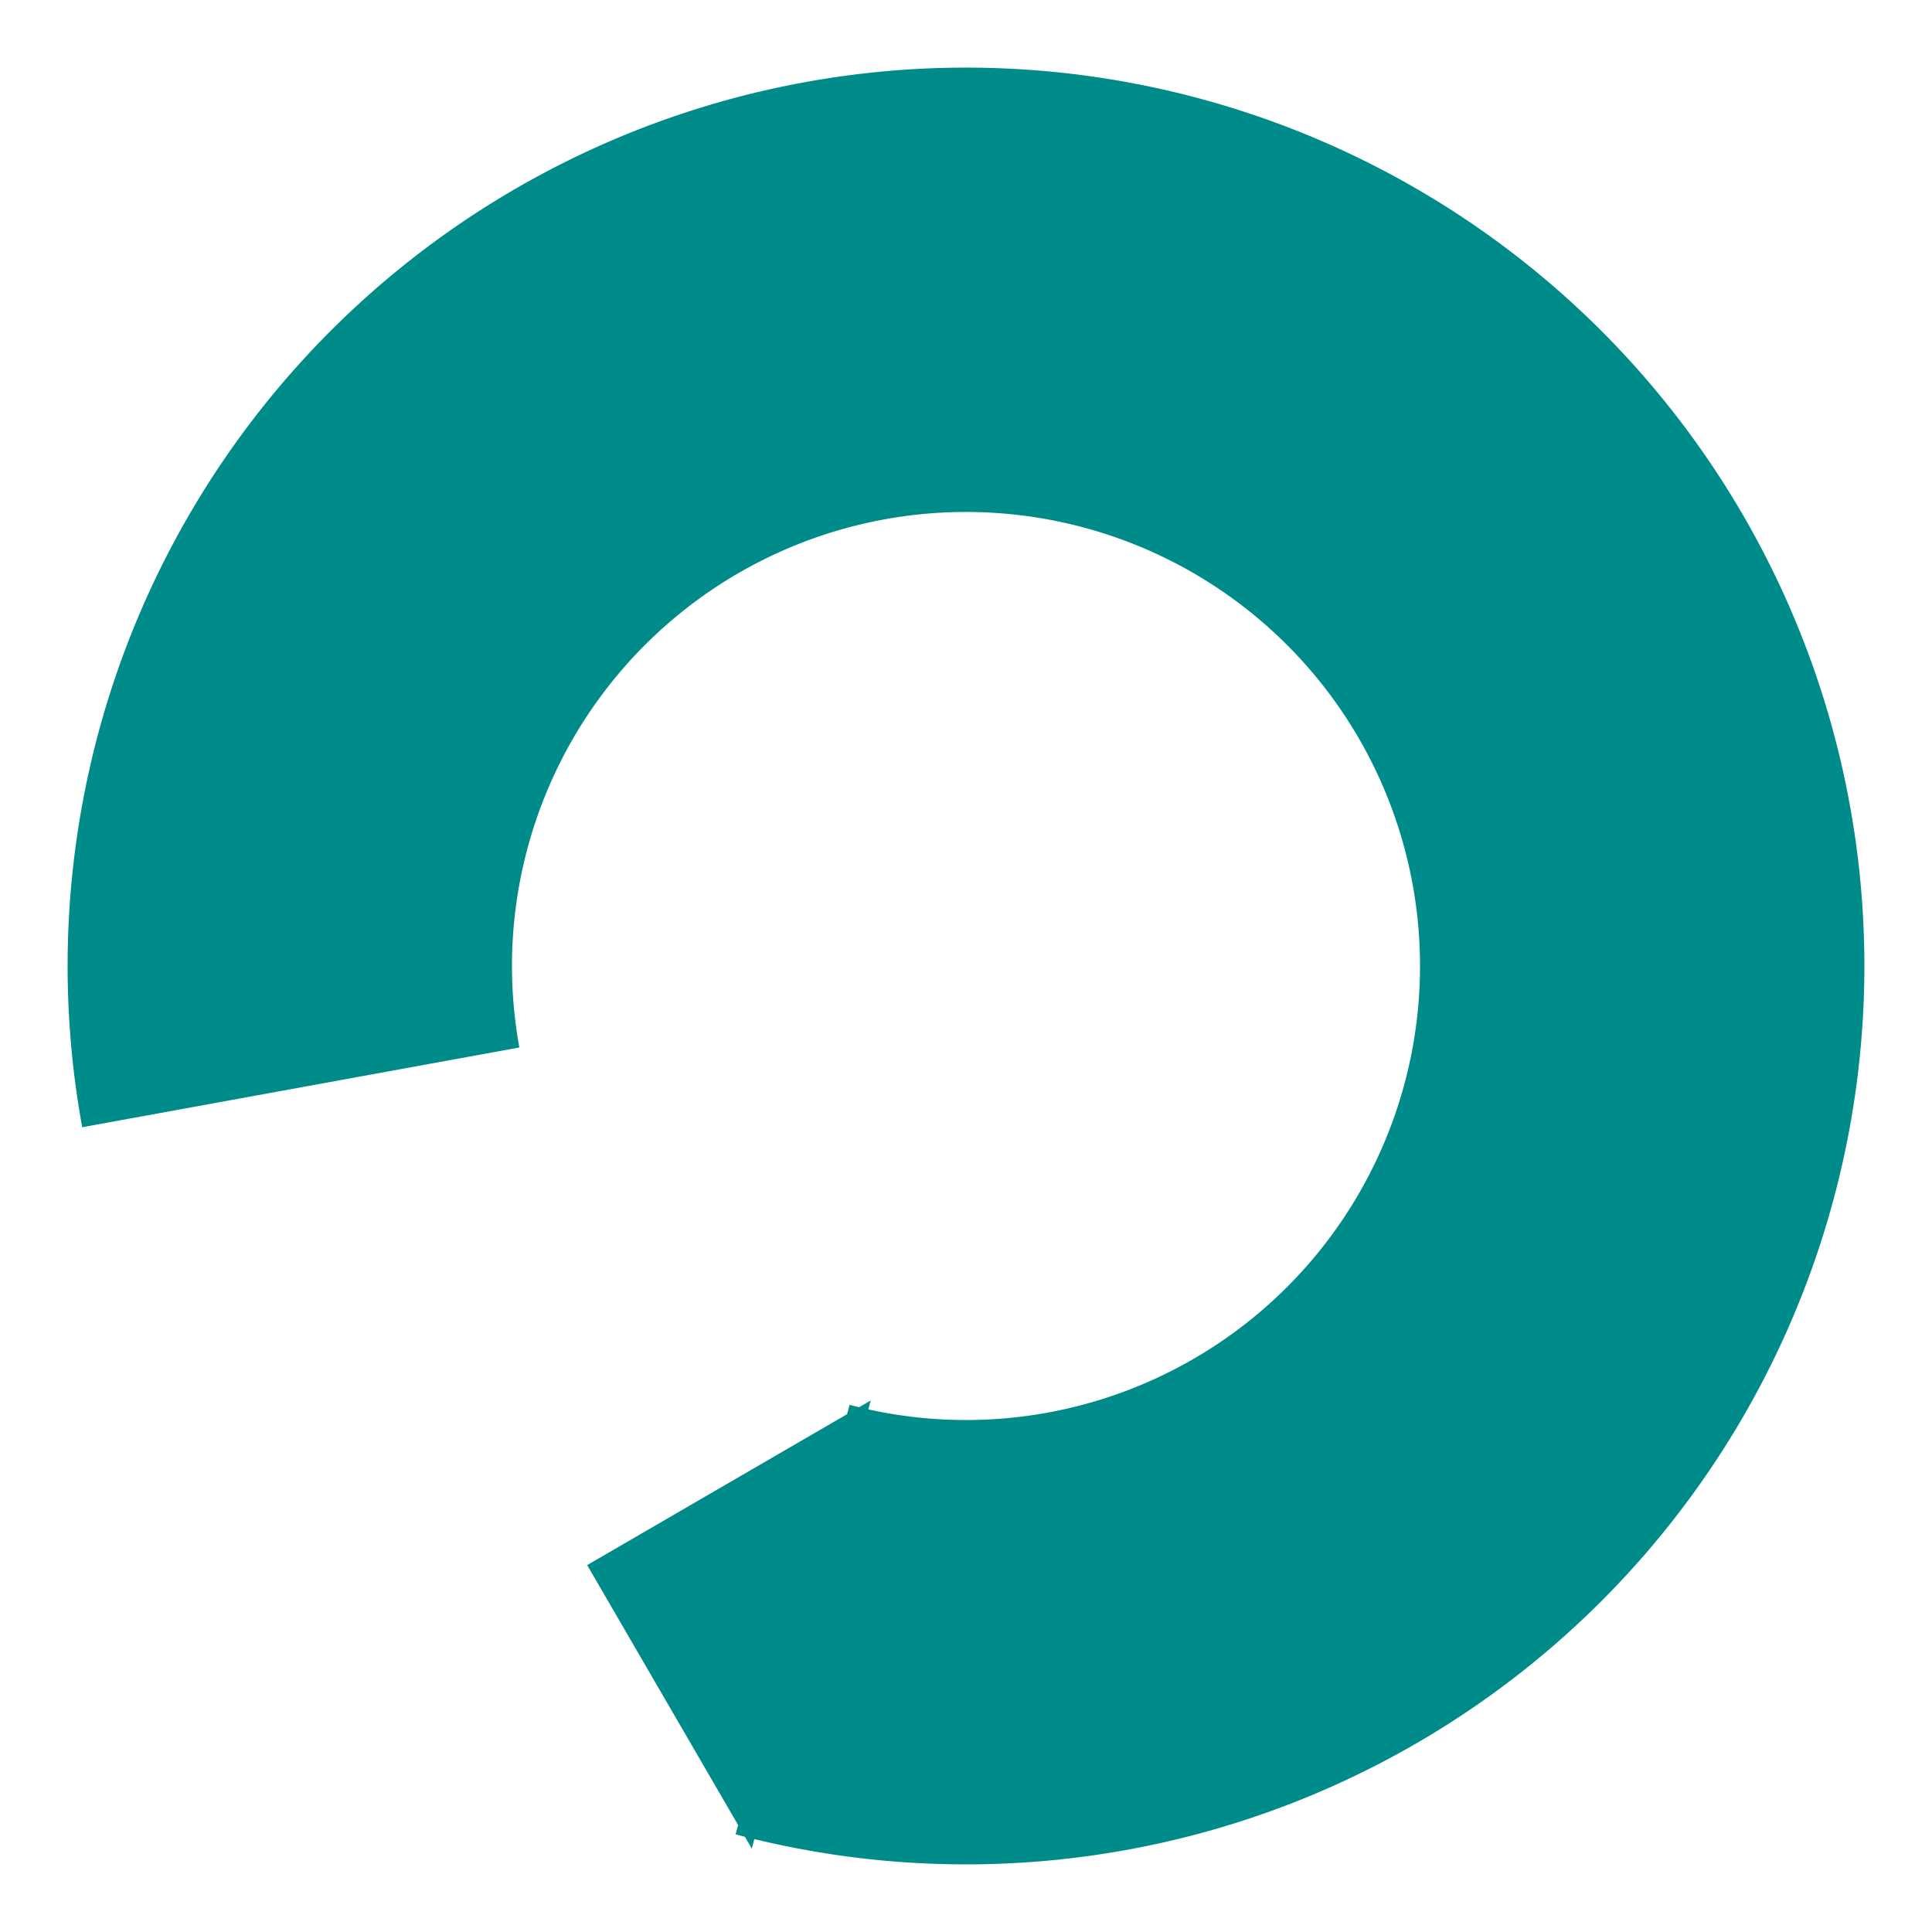 <?xml version="1.0" encoding="utf-8"?>
<svg xmlns="http://www.w3.org/2000/svg" xmlns:xlink="http://www.w3.org/1999/xlink" style="margin: auto; background: none; display: block; shape-rendering: auto;" width="200px" height="200px" viewBox="0 0 100 100" preserveAspectRatio="xMidYMid">
<g transform="rotate(194.86 50 50)">
  <path d="M50 15A35 35 0 1 0 81.669 35.098" fill="none" stroke="#008b8b" stroke-width="23"></path>
  <path d="M49 3L49 27L61 15L49 3" fill="#008b8b"></path>
  <animateTransform attributeName="transform" type="rotate" repeatCount="indefinite" dur="2.222s" values="0 50 50;360 50 50" keyTimes="0;1"></animateTransform>
</g>
<!-- [ldio] generated by https://loading.io/ --></svg>